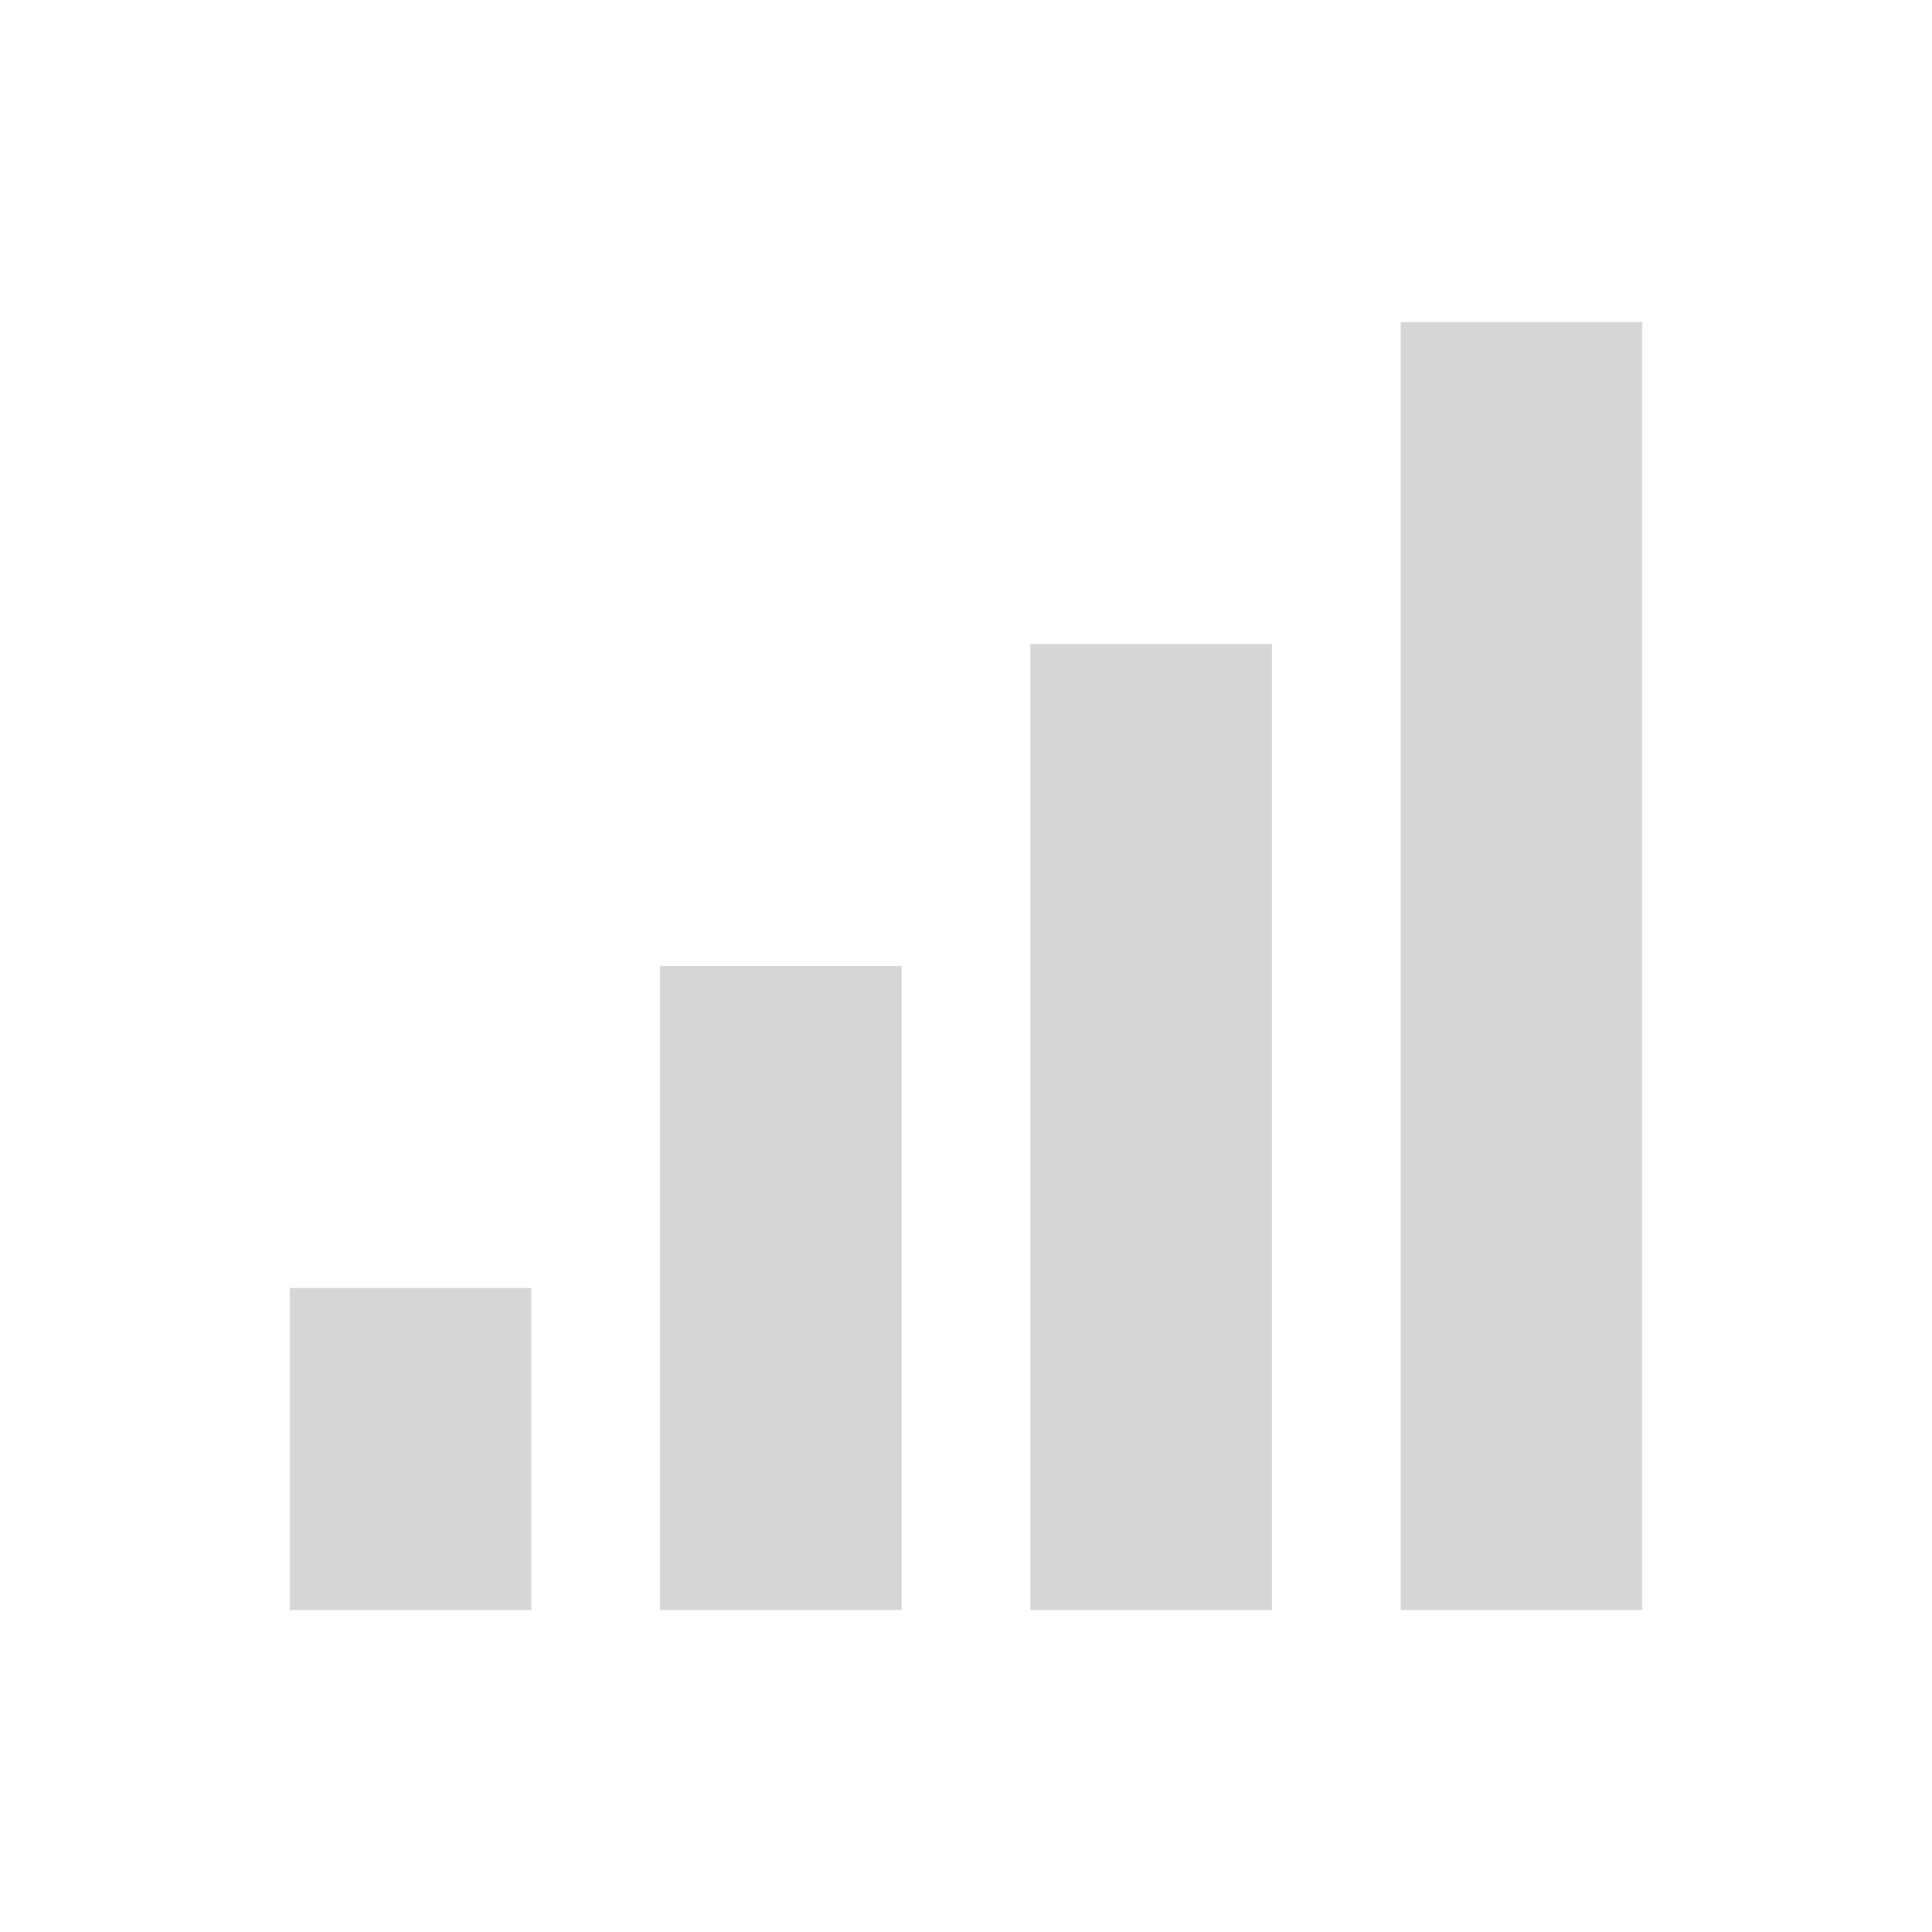 <?xml version="1.0" encoding="UTF-8" standalone="no"?>
<!-- Created with Inkscape (http://www.inkscape.org/) -->

<svg
   xmlns:dc="http://purl.org/dc/elements/1.1/"
   xmlns:cc="http://creativecommons.org/ns#"
   xmlns:rdf="http://www.w3.org/1999/02/22-rdf-syntax-ns#"
   xmlns:svg="http://www.w3.org/2000/svg"
   xmlns="http://www.w3.org/2000/svg"
   xmlns:sodipodi="http://sodipodi.sourceforge.net/DTD/sodipodi-0.dtd"
   xmlns:inkscape="http://www.inkscape.org/namespaces/inkscape"
   width="48"
   height="48"
   id="svg2"
   version="1.1"
   inkscape:version="0.47pre4 r22446"
   sodipodi:docname="nm-signal-25.svg">
  <defs
     id="defs4">
    <inkscape:perspective
       sodipodi:type="inkscape:persp3d"
       inkscape:vp_x="0 : 526.18109 : 1"
       inkscape:vp_y="0 : 1000 : 0"
       inkscape:vp_z="744.09448 : 526.18109 : 1"
       inkscape:persp3d-origin="372.04724 : 350.78739 : 1"
       id="perspective10" />
  </defs>
  <sodipodi:namedview
     id="base"
     pagecolor="#ffffff"
     bordercolor="#666666"
     borderopacity="1.0"
     inkscape:pageopacity="0.0"
     inkscape:pageshadow="2"
     inkscape:zoom="5.6568542"
     inkscape:cx="14.38058"
     inkscape:cy="1.5028469"
     inkscape:document-units="px"
     inkscape:current-layer="layer1"
     showgrid="false"
     inkscape:window-width="1278"
     inkscape:window-height="712"
     inkscape:window-x="0"
     inkscape:window-y="25"
     inkscape:window-maximized="1" />
  <g
     inkscape:label="Livello 1"
     inkscape:groupmode="layer"
     id="layer1"
     transform="translate(0,-1004.362)">
    <rect
       style="fill:#969696;fill-opacity:0.392;fill-rule:nonzero;stroke:none"
       id="rect2816"
       width="6"
       height="8"
       x="7.2"
       y="1036.362" />
    <rect
       y="1028.362"
       x="16.4"
       height="16"
       width="6"
       id="rect3590"
       style="fill:#969696;fill-opacity:0.392;fill-rule:nonzero;stroke:none" />
    <rect
       style="fill:#969696;fill-opacity:0.392;fill-rule:nonzero;stroke:none"
       id="rect3593"
       width="6"
       height="24"
       x="25.6"
       y="1020.362" />
    <rect
       y="1012.362"
       x="34.8"
       height="32"
       width="6"
       id="rect3595"
       style="fill:#969696;fill-opacity:0.392;fill-rule:nonzero;stroke:none" />
  </g>
</svg>
